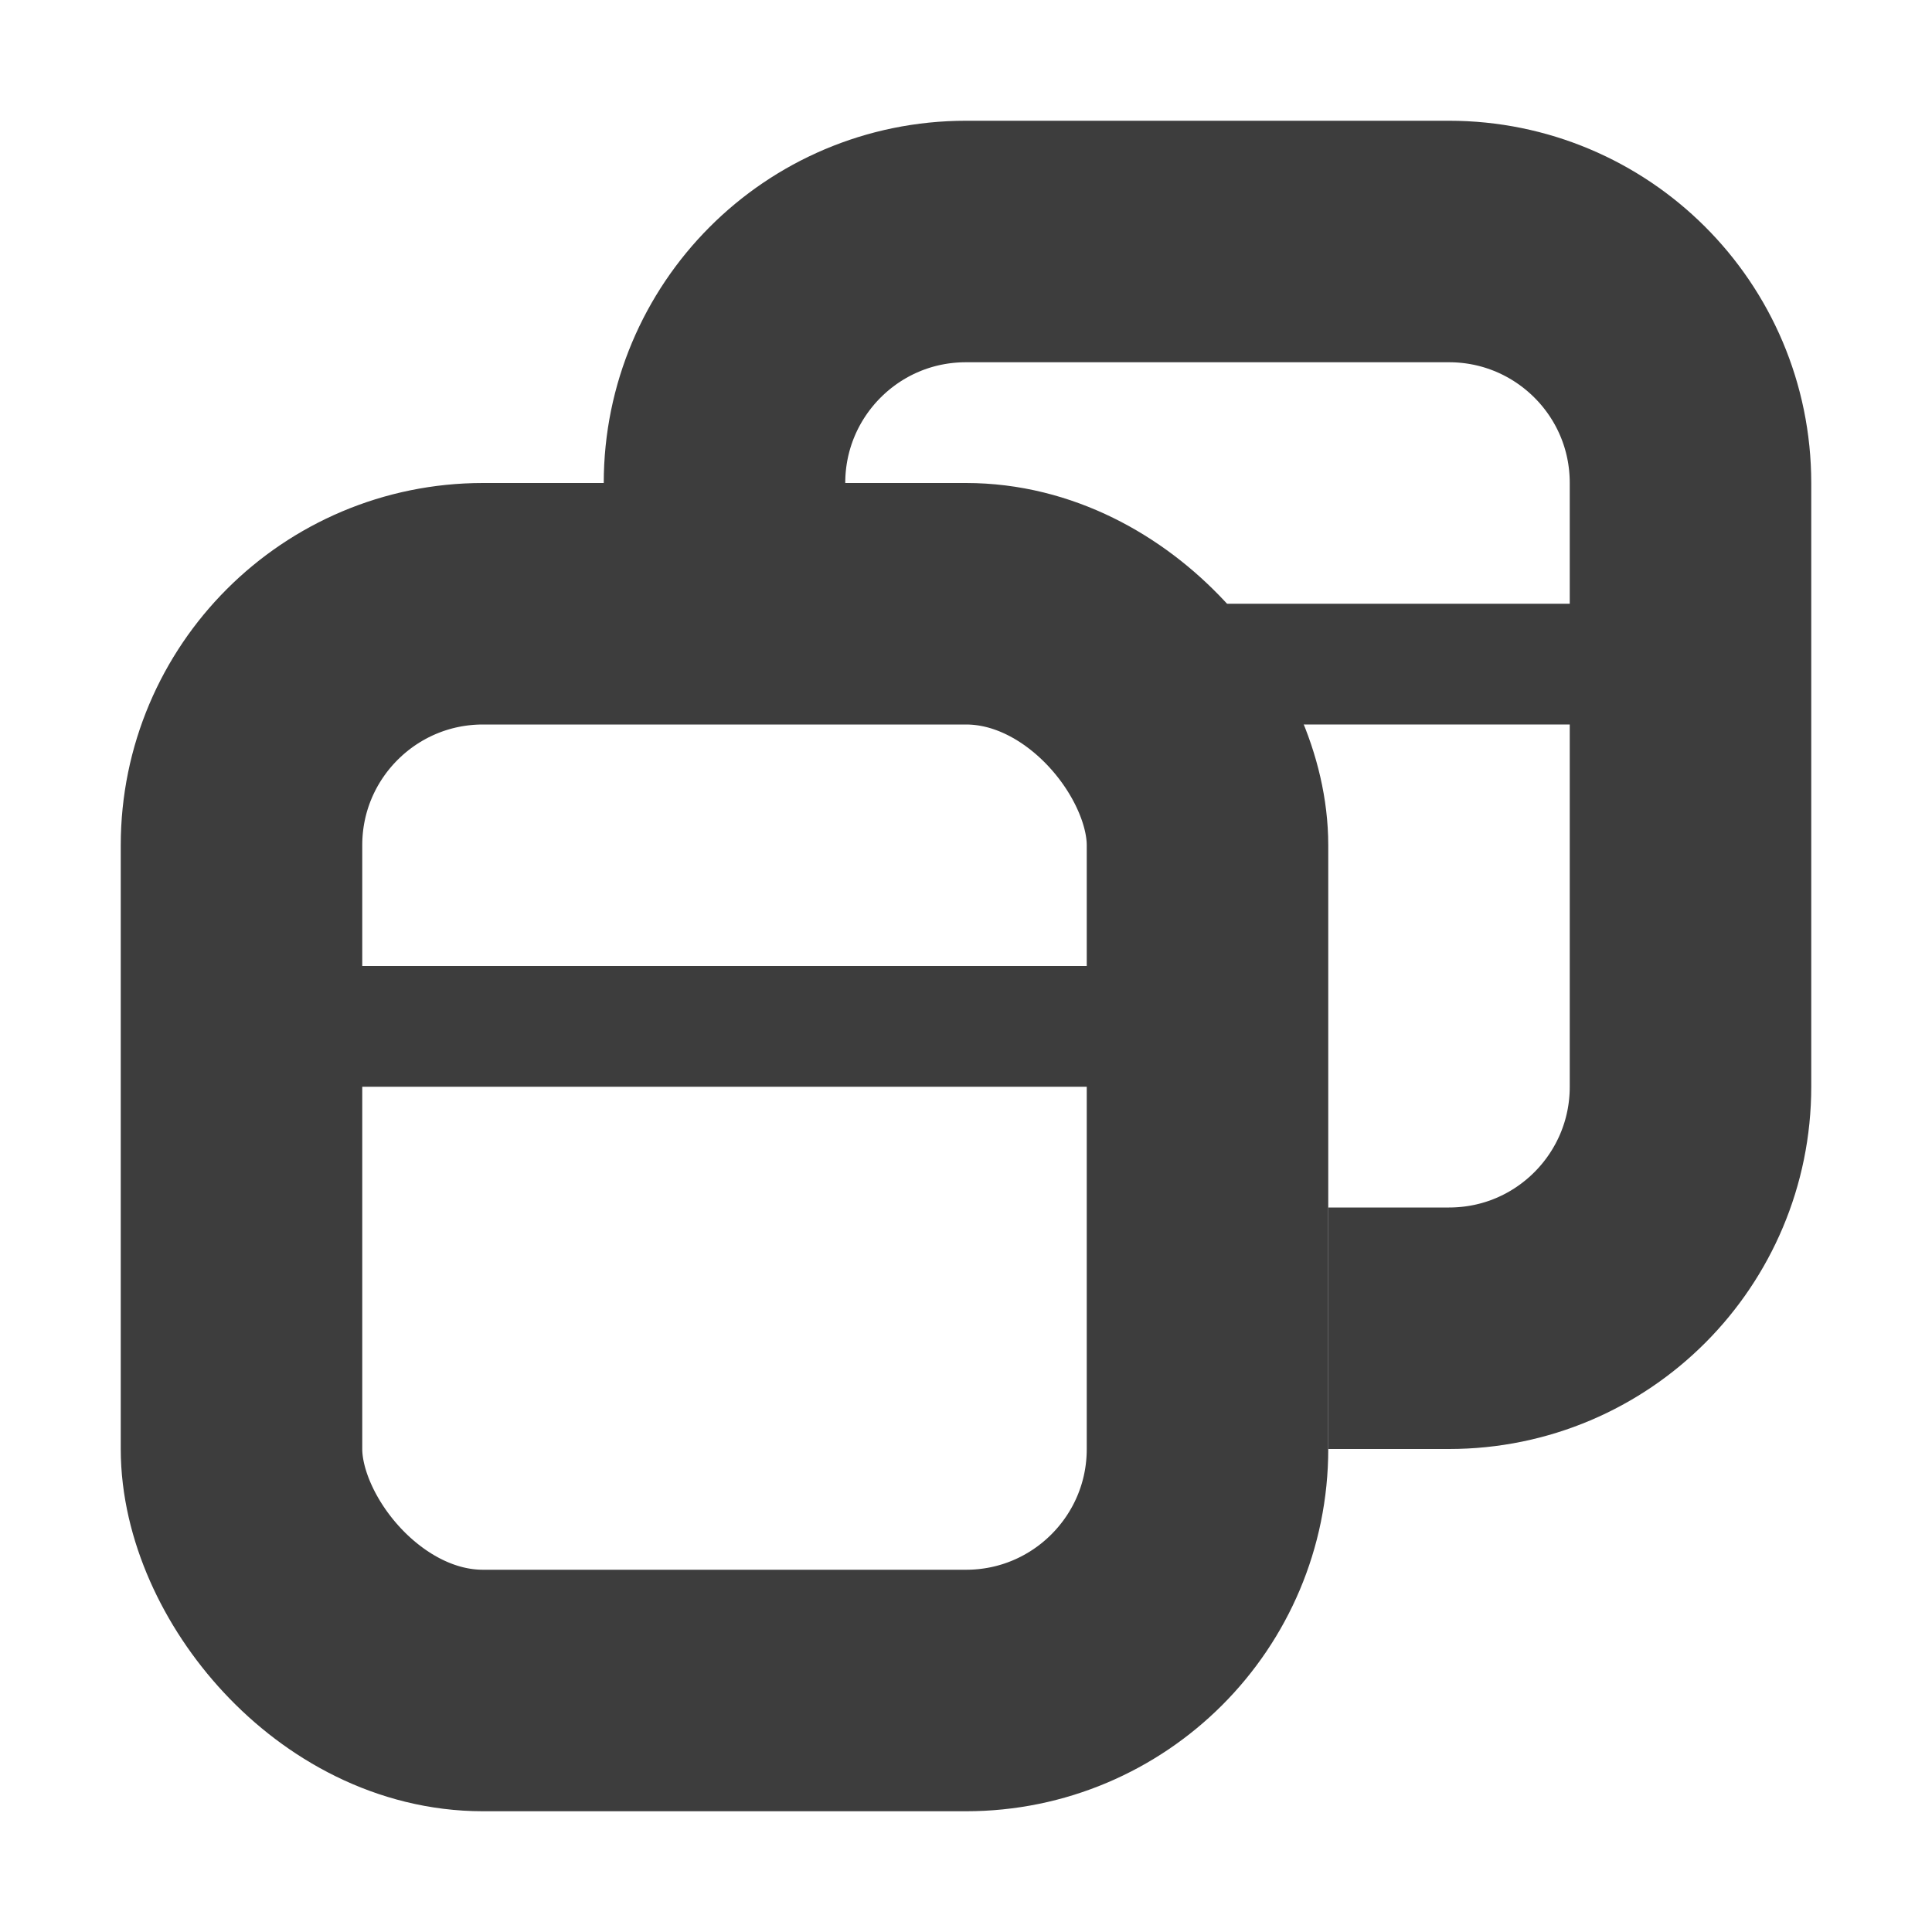 <!--
Copyright (C) 2018 Guido Berhoerster <guido+set-aside@berhoerster.name>

This Source Code Form is subject to the terms of the Mozilla Public
License, v. 2.0. If a copy of the MPL was not distributed with this
file, You can obtain one at http://mozilla.org/MPL/2.0/.
-->
<svg version="1.1" viewBox="0 0 16 16" xmlns="http://www.w3.org/2000/svg">
  <g fill="none" opacity=".8" stroke="#0c0c0d" stroke-width="1">
    <path d="m6 4c0-1.1 0.89-2 2-2h4c1.1 0 2 0.89 2 2v5c0 1.1-0.89 2-2 2h-1"
    stroke-width="2"/>
    <path d="m10 5.5h4"/>
    <rect x="2" y="5" width="8" height="9" rx="2" ry="2" stroke-width="2"/>
    <path d="m2 8.5h8"/>
  </g>
</svg>
